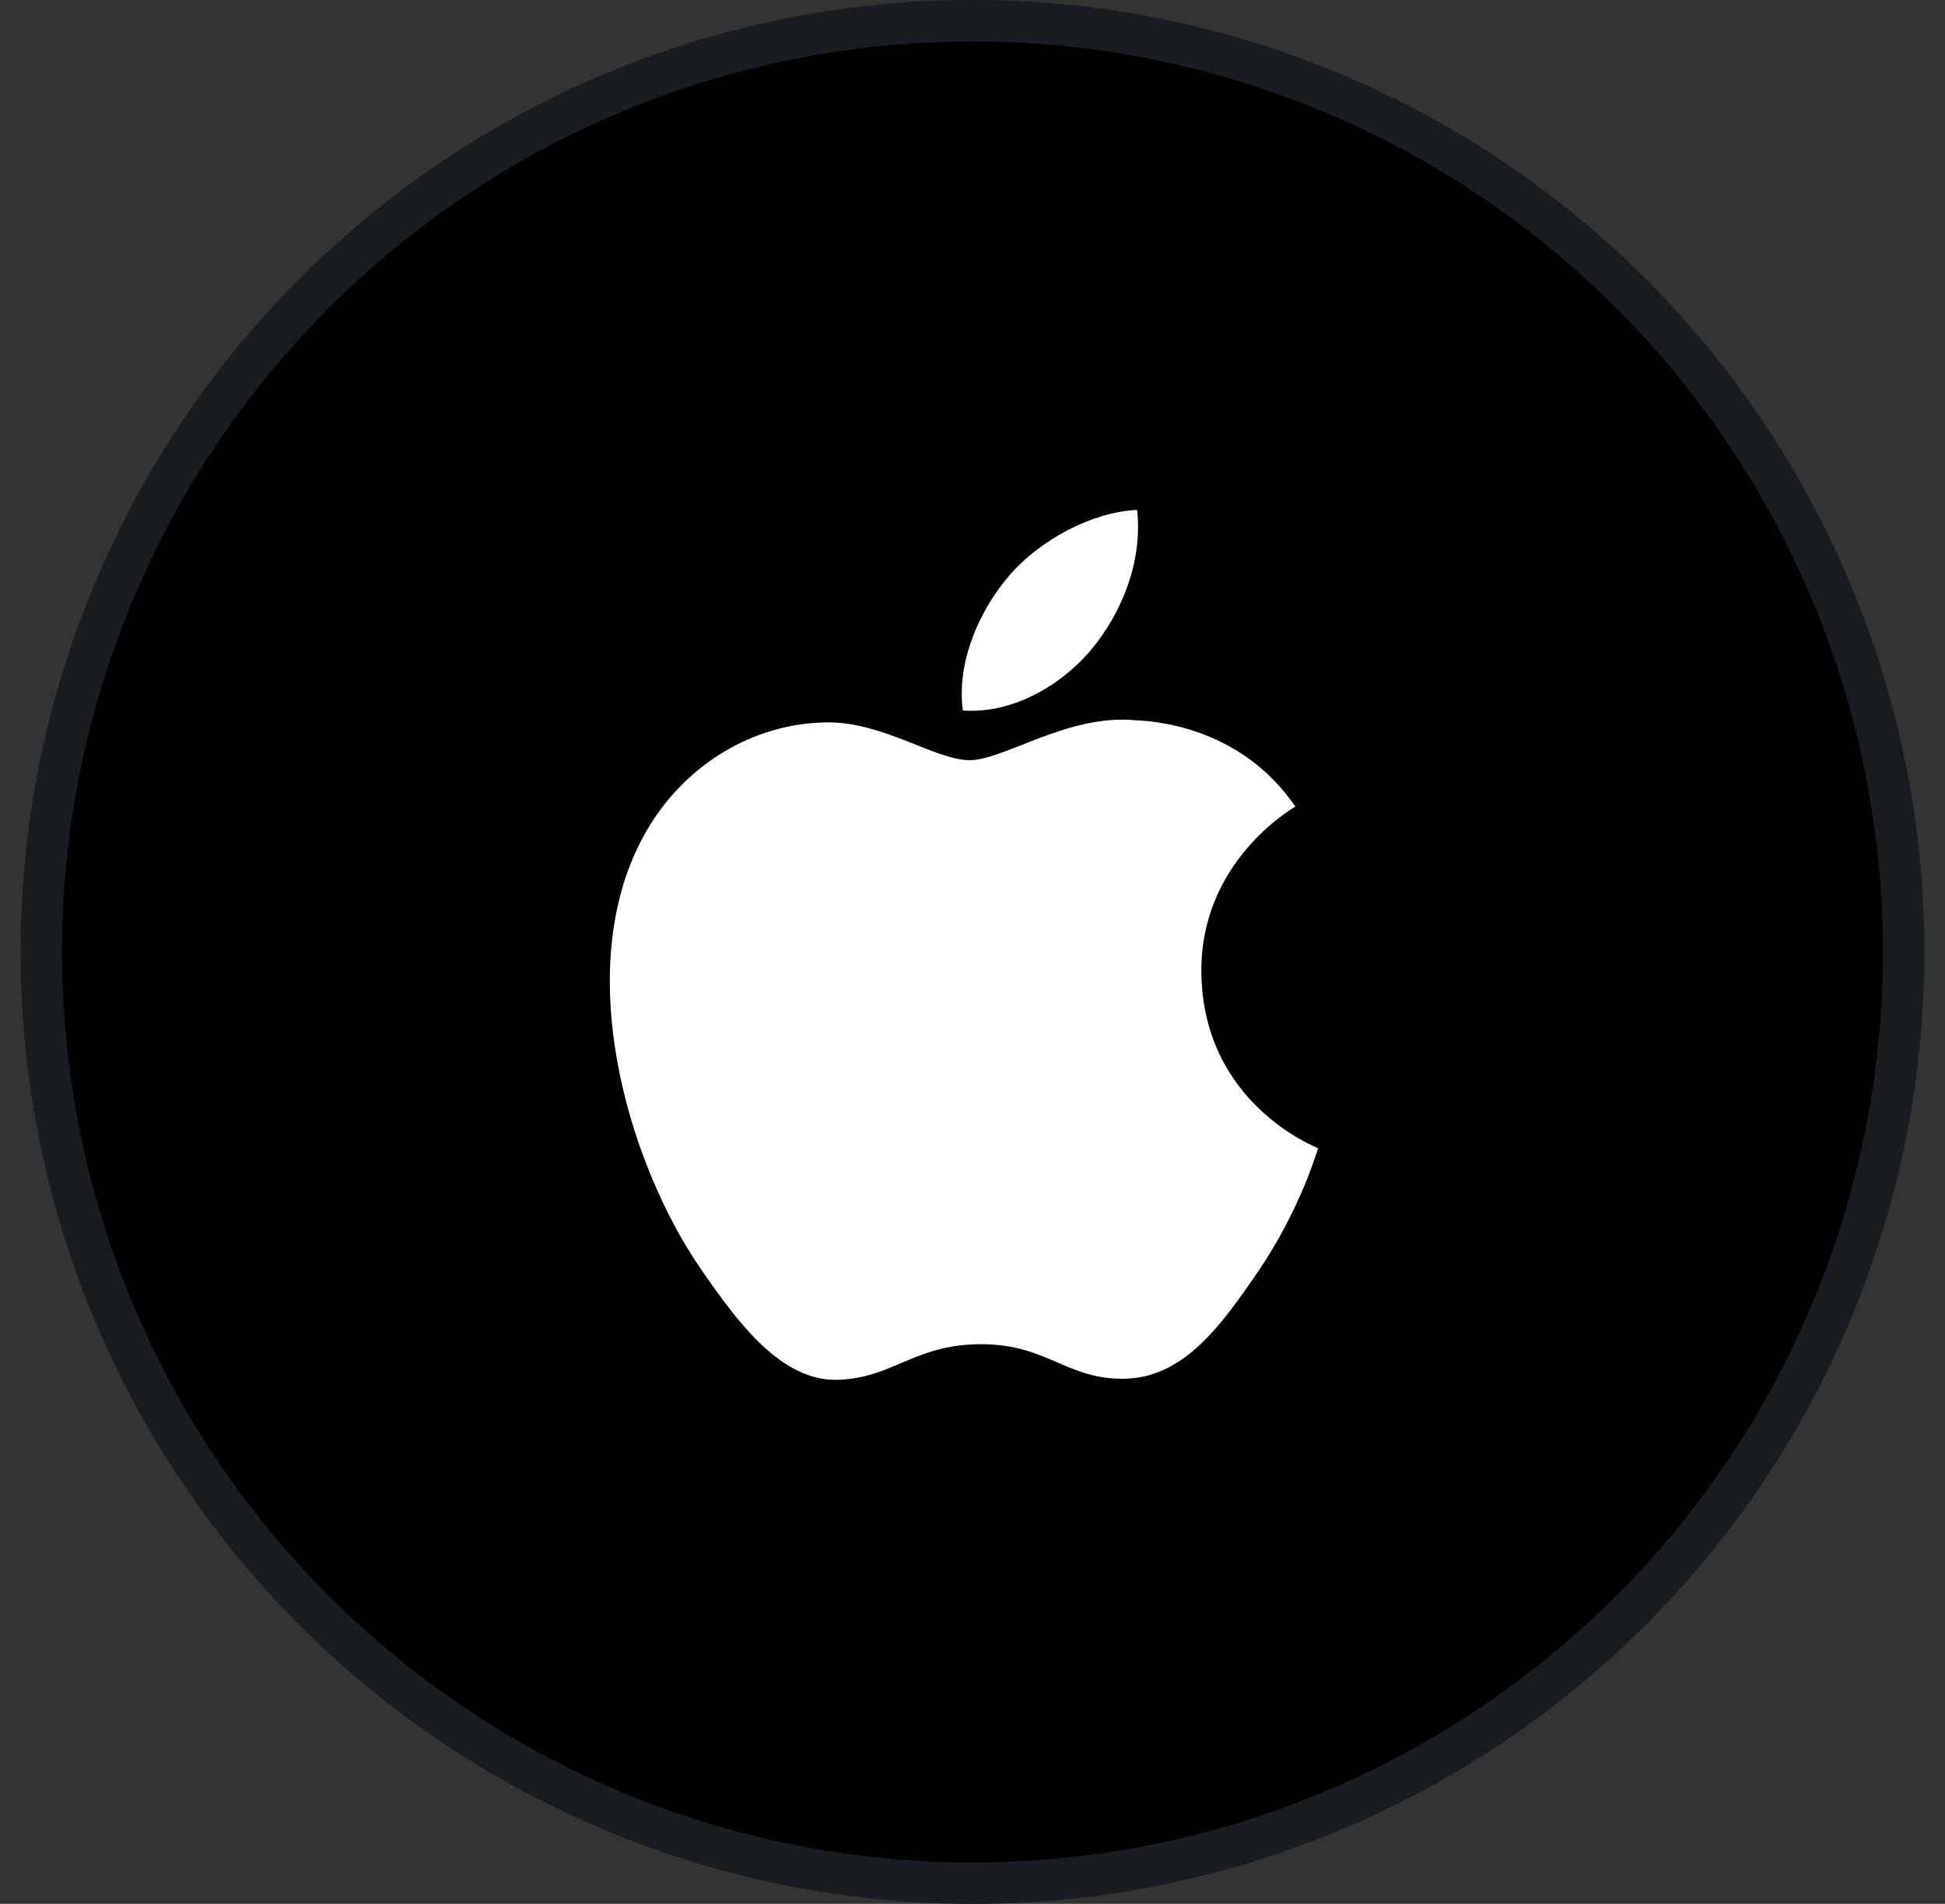 <svg width="47" height="46" viewBox="0 0 47 46" fill="none" xmlns="http://www.w3.org/2000/svg">
<rect x="0" y="0" width="47" height="46" fill="#333333" stroke="none"/>
<circle cx="23.5" cy="23" r="23" fill="black"/>
<circle cx="23.5" cy="23" r="22.5" stroke="#667085" stroke-opacity="0.25"/>
<g clip-path="url(#clip0_598_70515)">
<g clip-path="url(#clip1_598_70515)">
<path d="M29.03 23.488C29.059 26.669 31.82 27.727 31.851 27.741C31.827 27.815 31.409 29.249 30.396 30.73C29.52 32.01 28.611 33.286 27.178 33.312C25.771 33.338 25.319 32.478 23.71 32.478C22.101 32.478 21.598 33.286 20.266 33.338C18.884 33.391 17.831 31.954 16.947 30.678C15.143 28.069 13.763 23.304 15.615 20.088C16.535 18.491 18.18 17.48 19.964 17.454C21.322 17.428 22.603 18.367 23.433 18.367C24.263 18.367 25.82 17.238 27.457 17.404C28.142 17.432 30.066 17.68 31.301 19.488C31.202 19.55 29.006 20.828 29.03 23.488V23.488ZM26.385 15.677C27.119 14.789 27.613 13.552 27.478 12.321C26.42 12.364 25.141 13.026 24.382 13.914C23.702 14.701 23.106 15.959 23.267 17.166C24.446 17.257 25.651 16.566 26.385 15.677" fill="white"/>
</g>
</g>
<defs>
<clipPath id="clip0_598_70515">
<rect width="17.798" height="21.357" fill="white" transform="translate(14.465 12.321)"/>
</clipPath>
<clipPath id="clip1_598_70515">
<rect width="17.114" height="21.059" fill="white" transform="translate(14.736 12.321)"/>
</clipPath>
</defs>
</svg>
